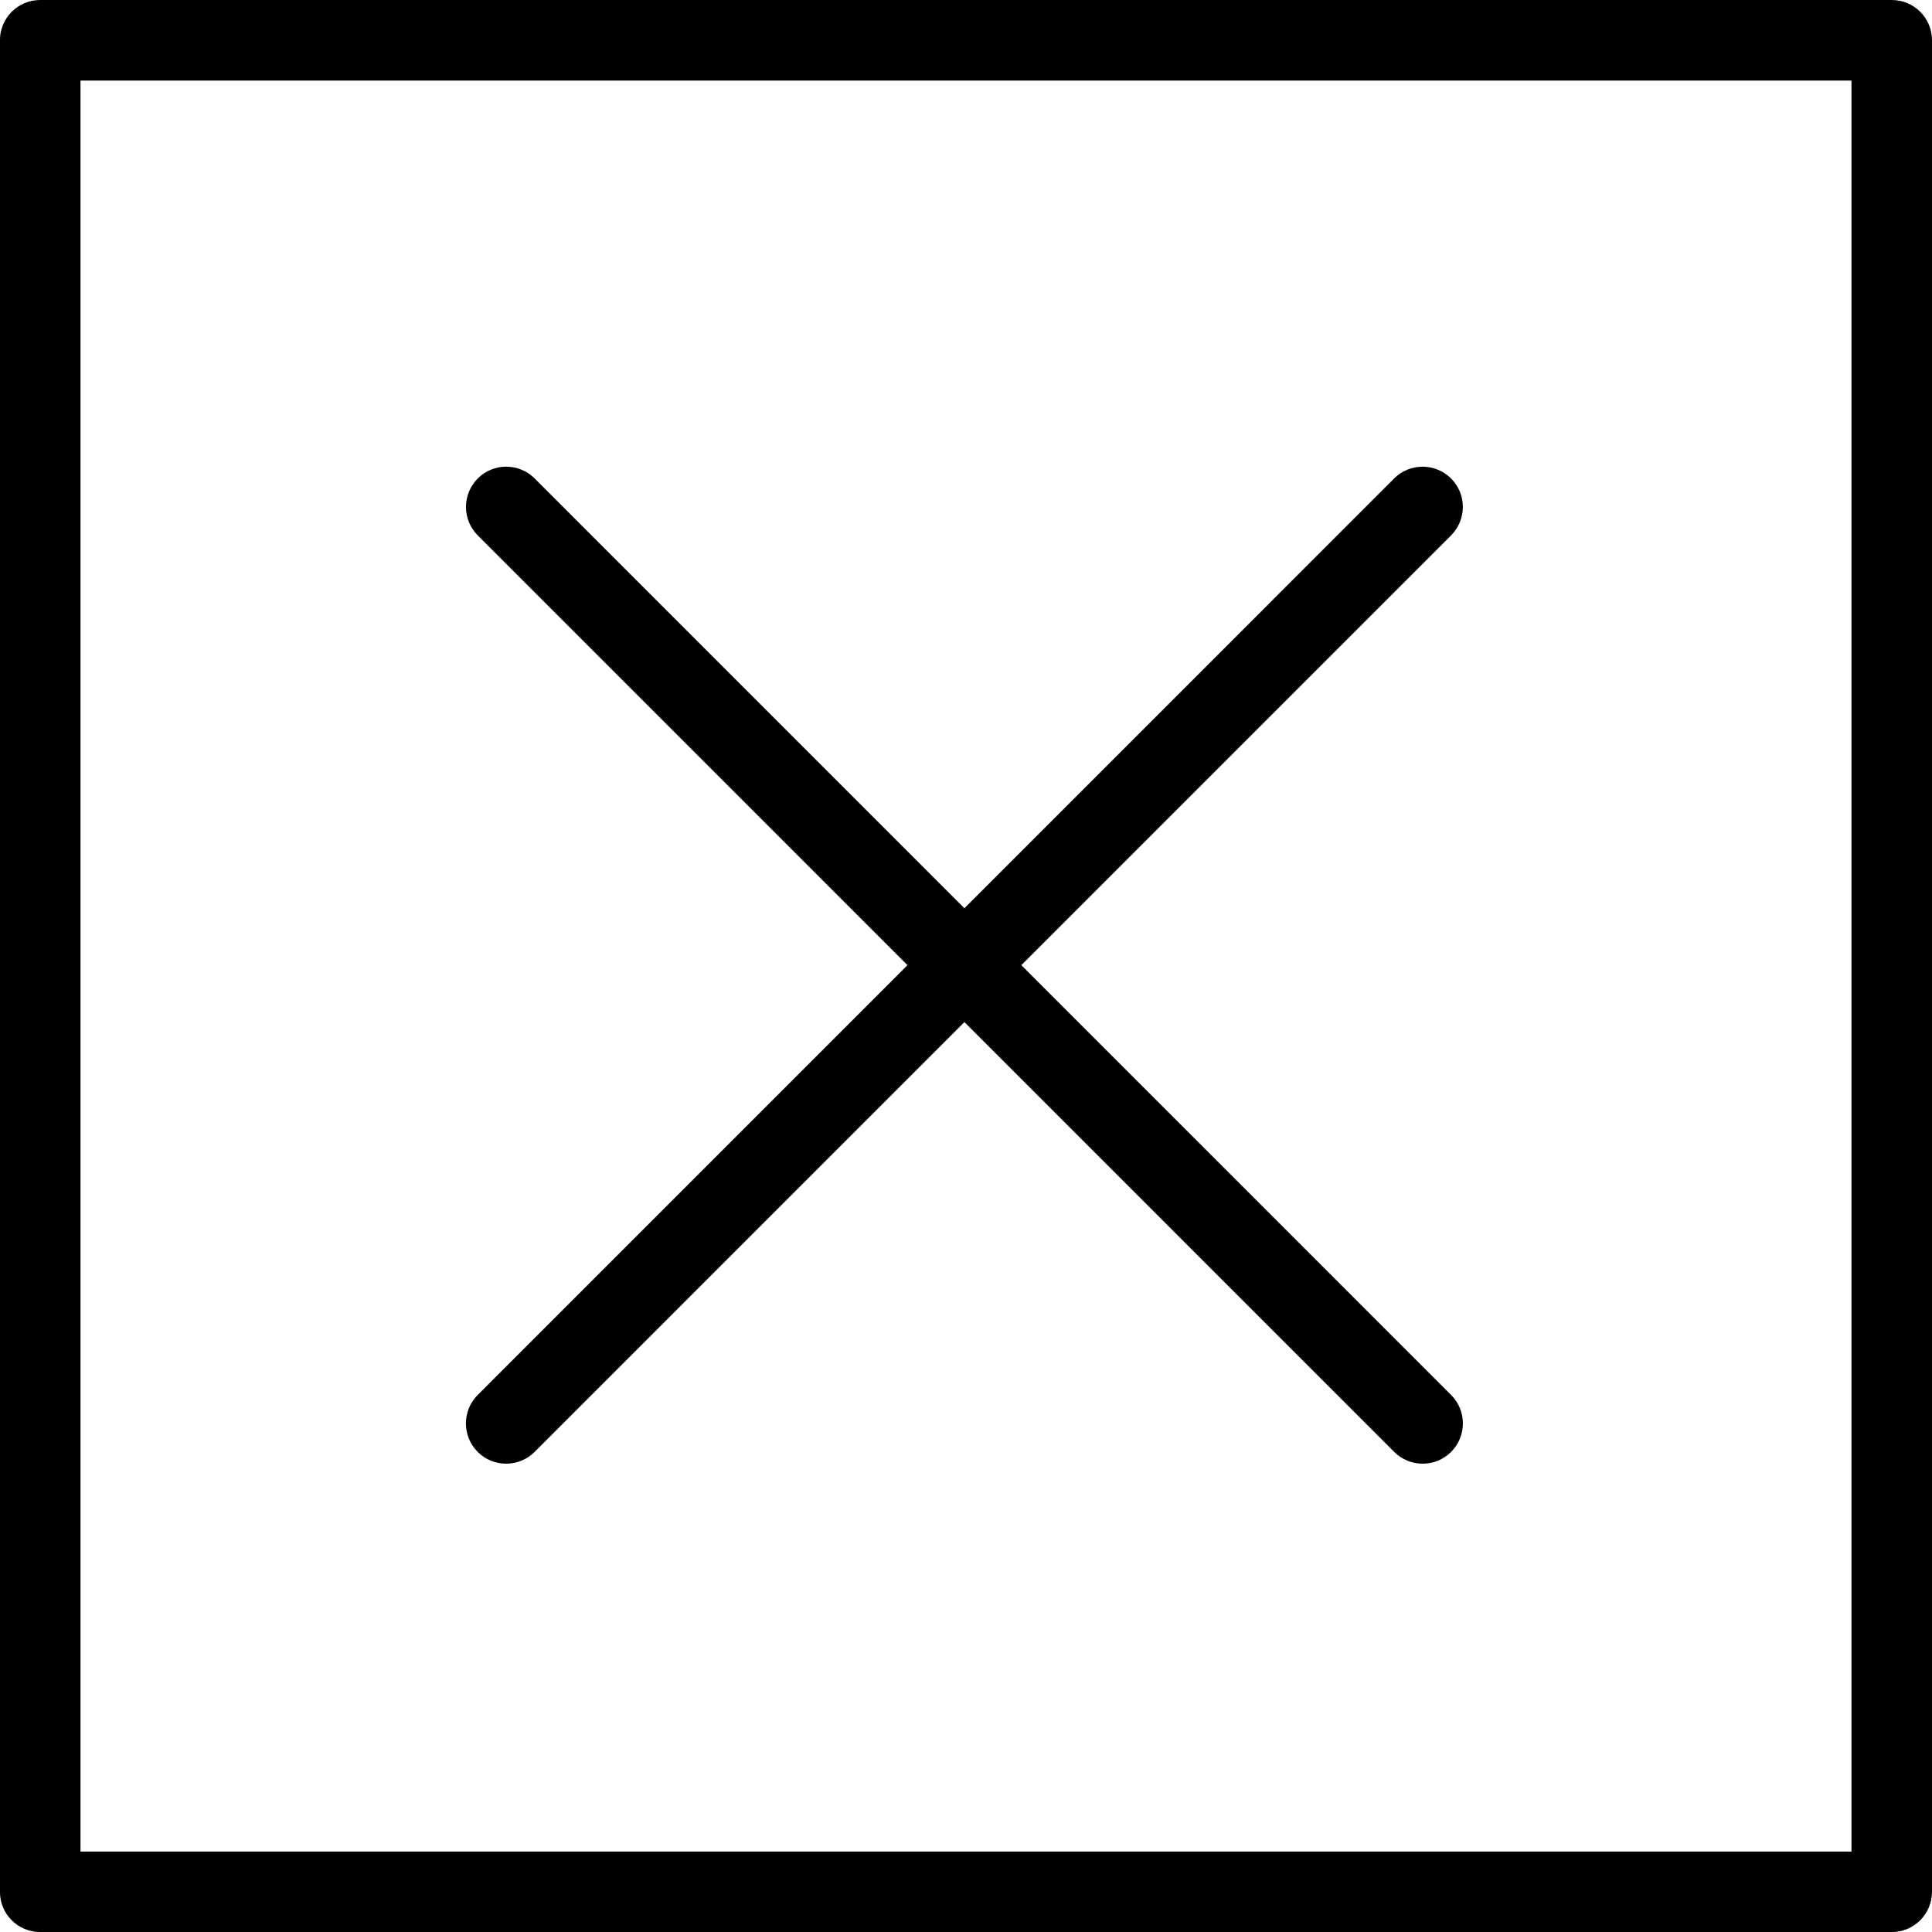 <svg version="1.1" xmlns="http://www.w3.org/2000/svg" width="32" height="32" viewBox="0 0 32 32">
<title>delete_remove_exit_close_checkbox</title>
<path d="M31.333 32.001h-30.667c-0.369 0-0.667-0.298-0.667-0.667v-30.667c0-0.369 0.298-0.667 0.667-0.667h30.667c0.369 0 0.667 0.298 0.667 0.667v30.667c0 0.368-0.298 0.667-0.667 0.667zM1.333 30.668h29.333v-29.333h-29.333v29.333z"></path>
<path d="M23.563 24.243c-0.171 0-0.341-0.065-0.471-0.195l-15.179-15.18c-0.26-0.26-0.26-0.682 0-0.943s0.682-0.26 0.943 0l15.179 15.18c0.26 0.26 0.26 0.682 0 0.943-0.13 0.13-0.301 0.195-0.471 0.195z"></path>
<path d="M8.383 24.243c-0.171 0-0.341-0.065-0.471-0.195-0.26-0.26-0.26-0.682 0-0.943l15.179-15.18c0.26-0.26 0.682-0.26 0.943 0s0.26 0.682 0 0.943l-15.179 15.18c-0.13 0.13-0.301 0.195-0.471 0.195z"></path>
</svg>
